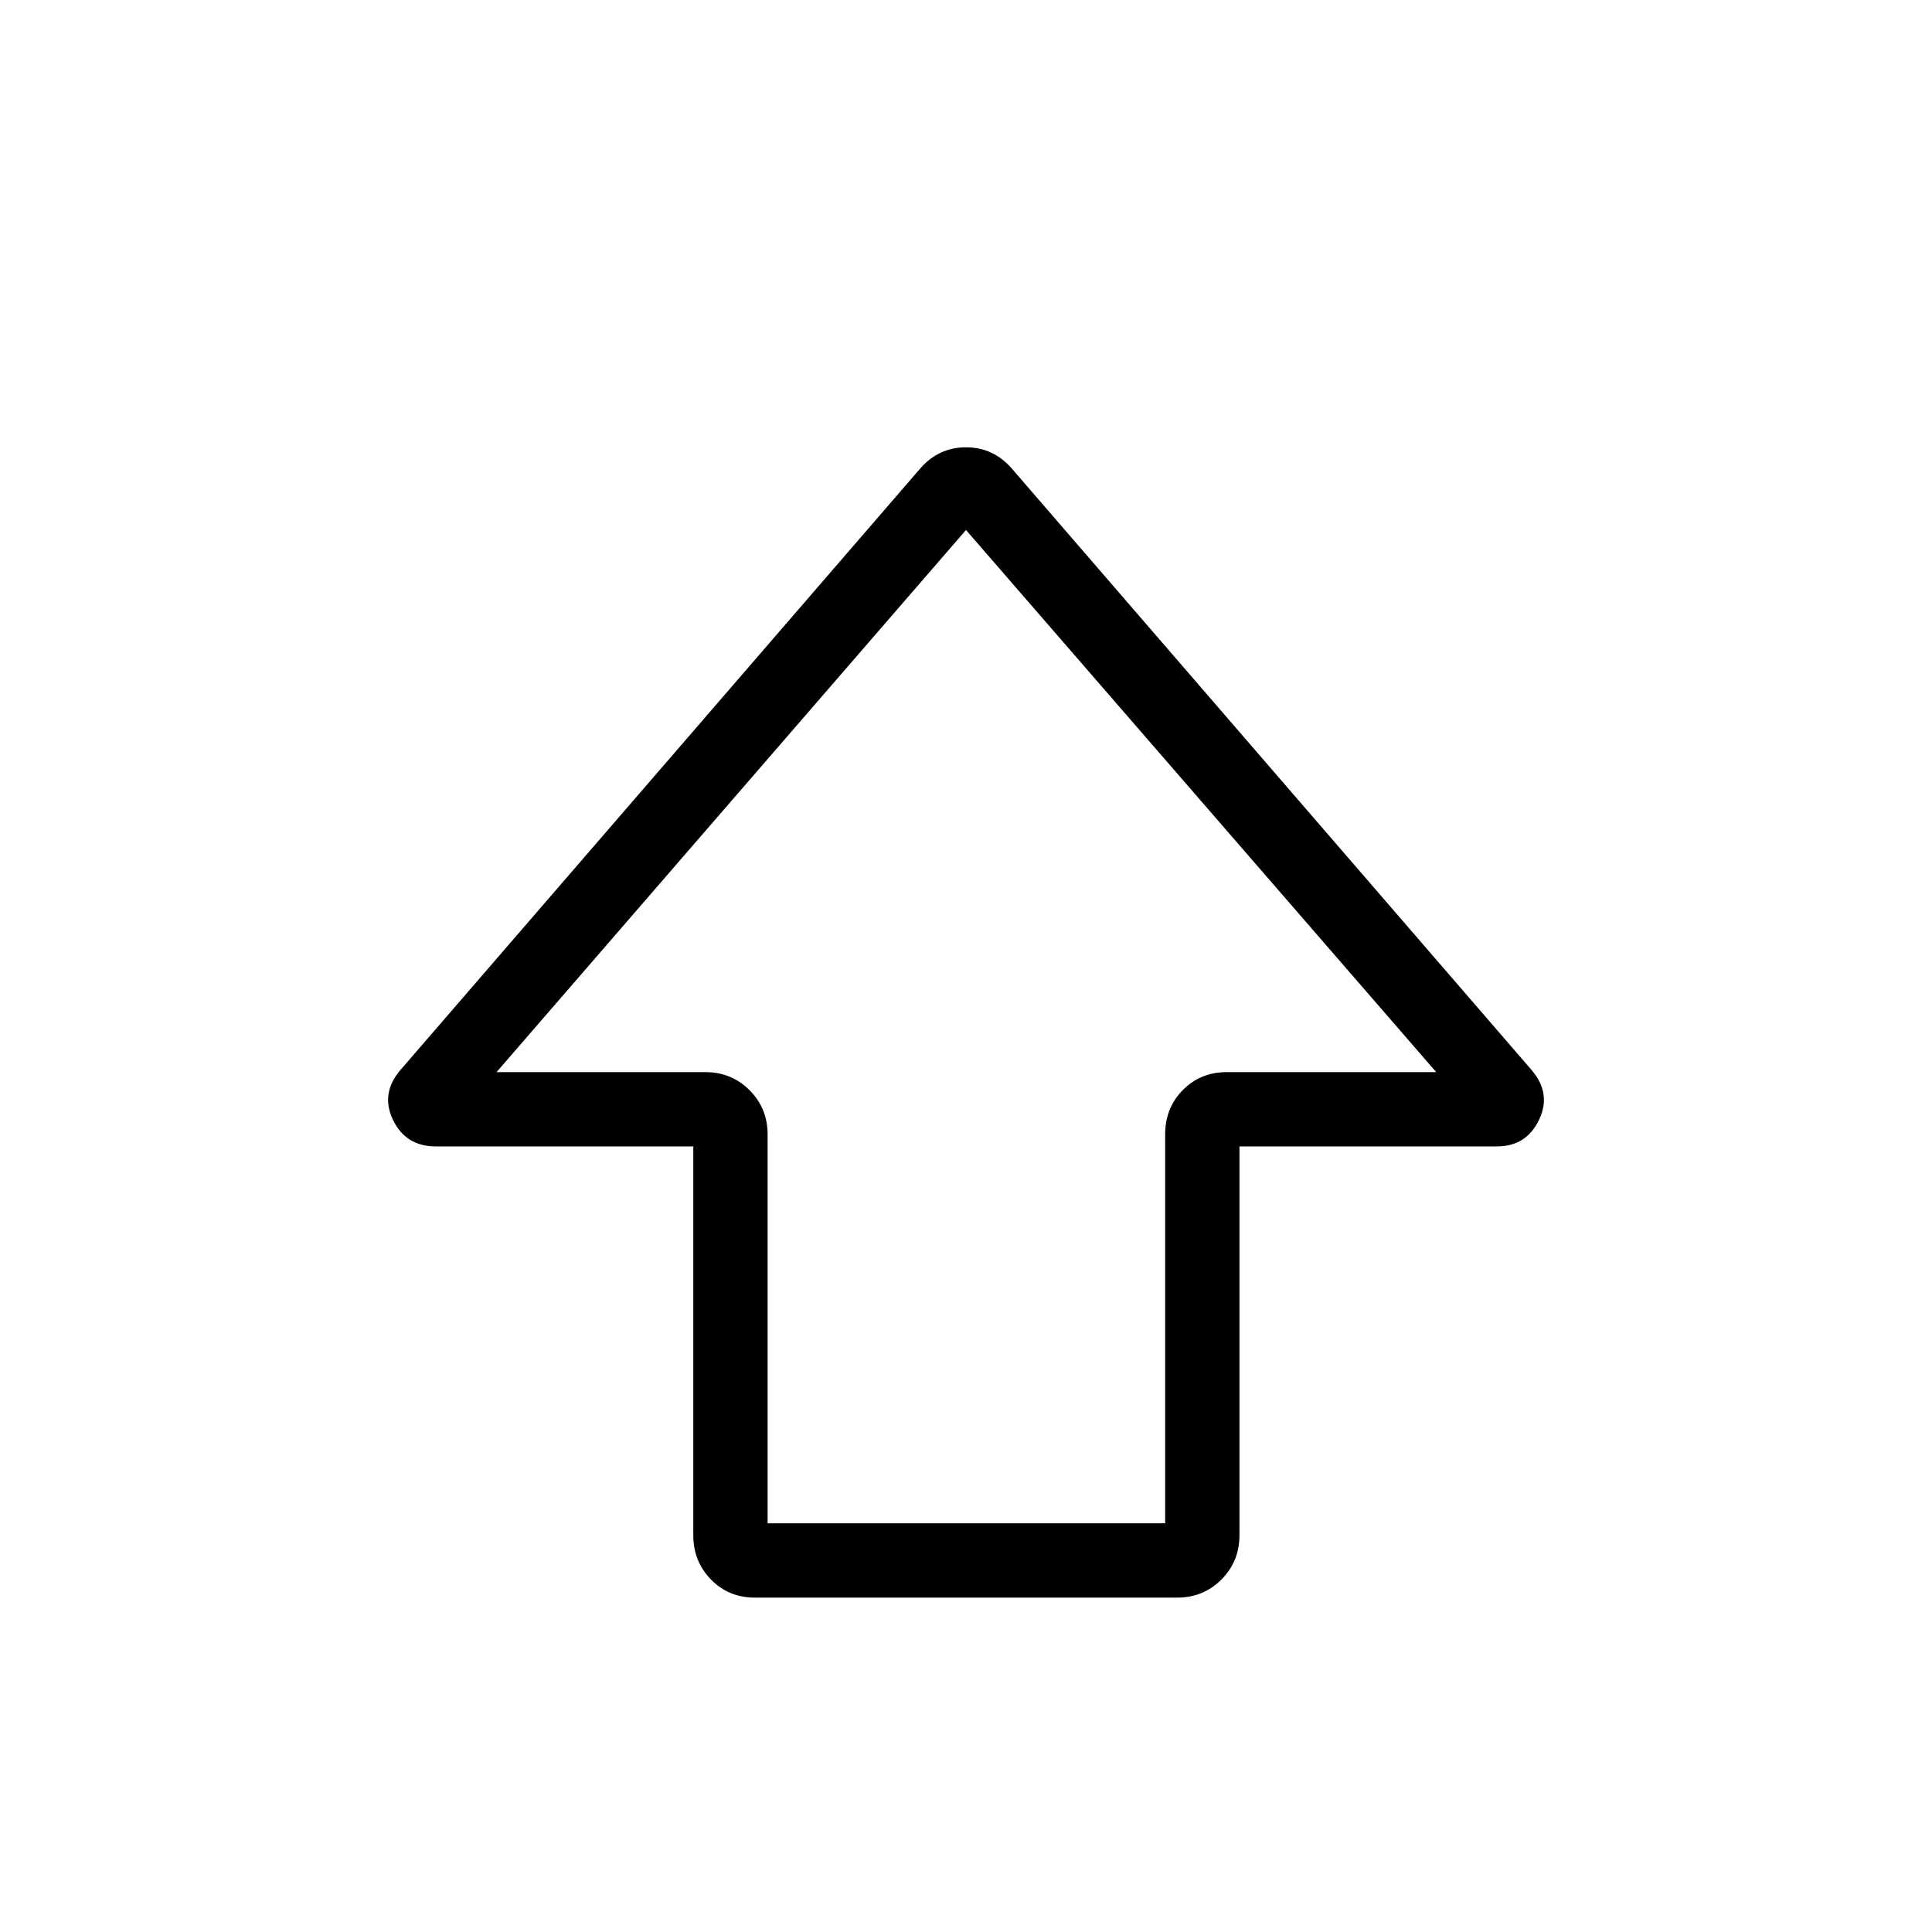 <svg xmlns="http://www.w3.org/2000/svg" height="24" viewBox="0 -960 960 960" width="24"><path d="M344.5-197.12v-193.23H216.58q-14.93 0-21.27-13.11-6.35-13.12 3.61-24.81l258.23-298.81q9.2-10.65 22.85-10.65 13.65 0 22.85 10.65l258.23 298.81q9.96 11.69 3.61 24.81-6.34 13.11-20.88 13.11H615.88v193.23q0 13-8.98 21.99-8.98 8.98-21.98 8.98H375.08q-13 0-21.79-8.98-8.79-8.99-8.79-21.99Zm36.92-5.96h197.54v-193.23q0-13.19 8.79-22.07 8.79-8.89 21.79-8.89h104.11L480-696.65 246.73-427.27h103.73q13 0 21.98 8.98t8.98 21.98v193.23ZM480-427.27Z"/></svg>